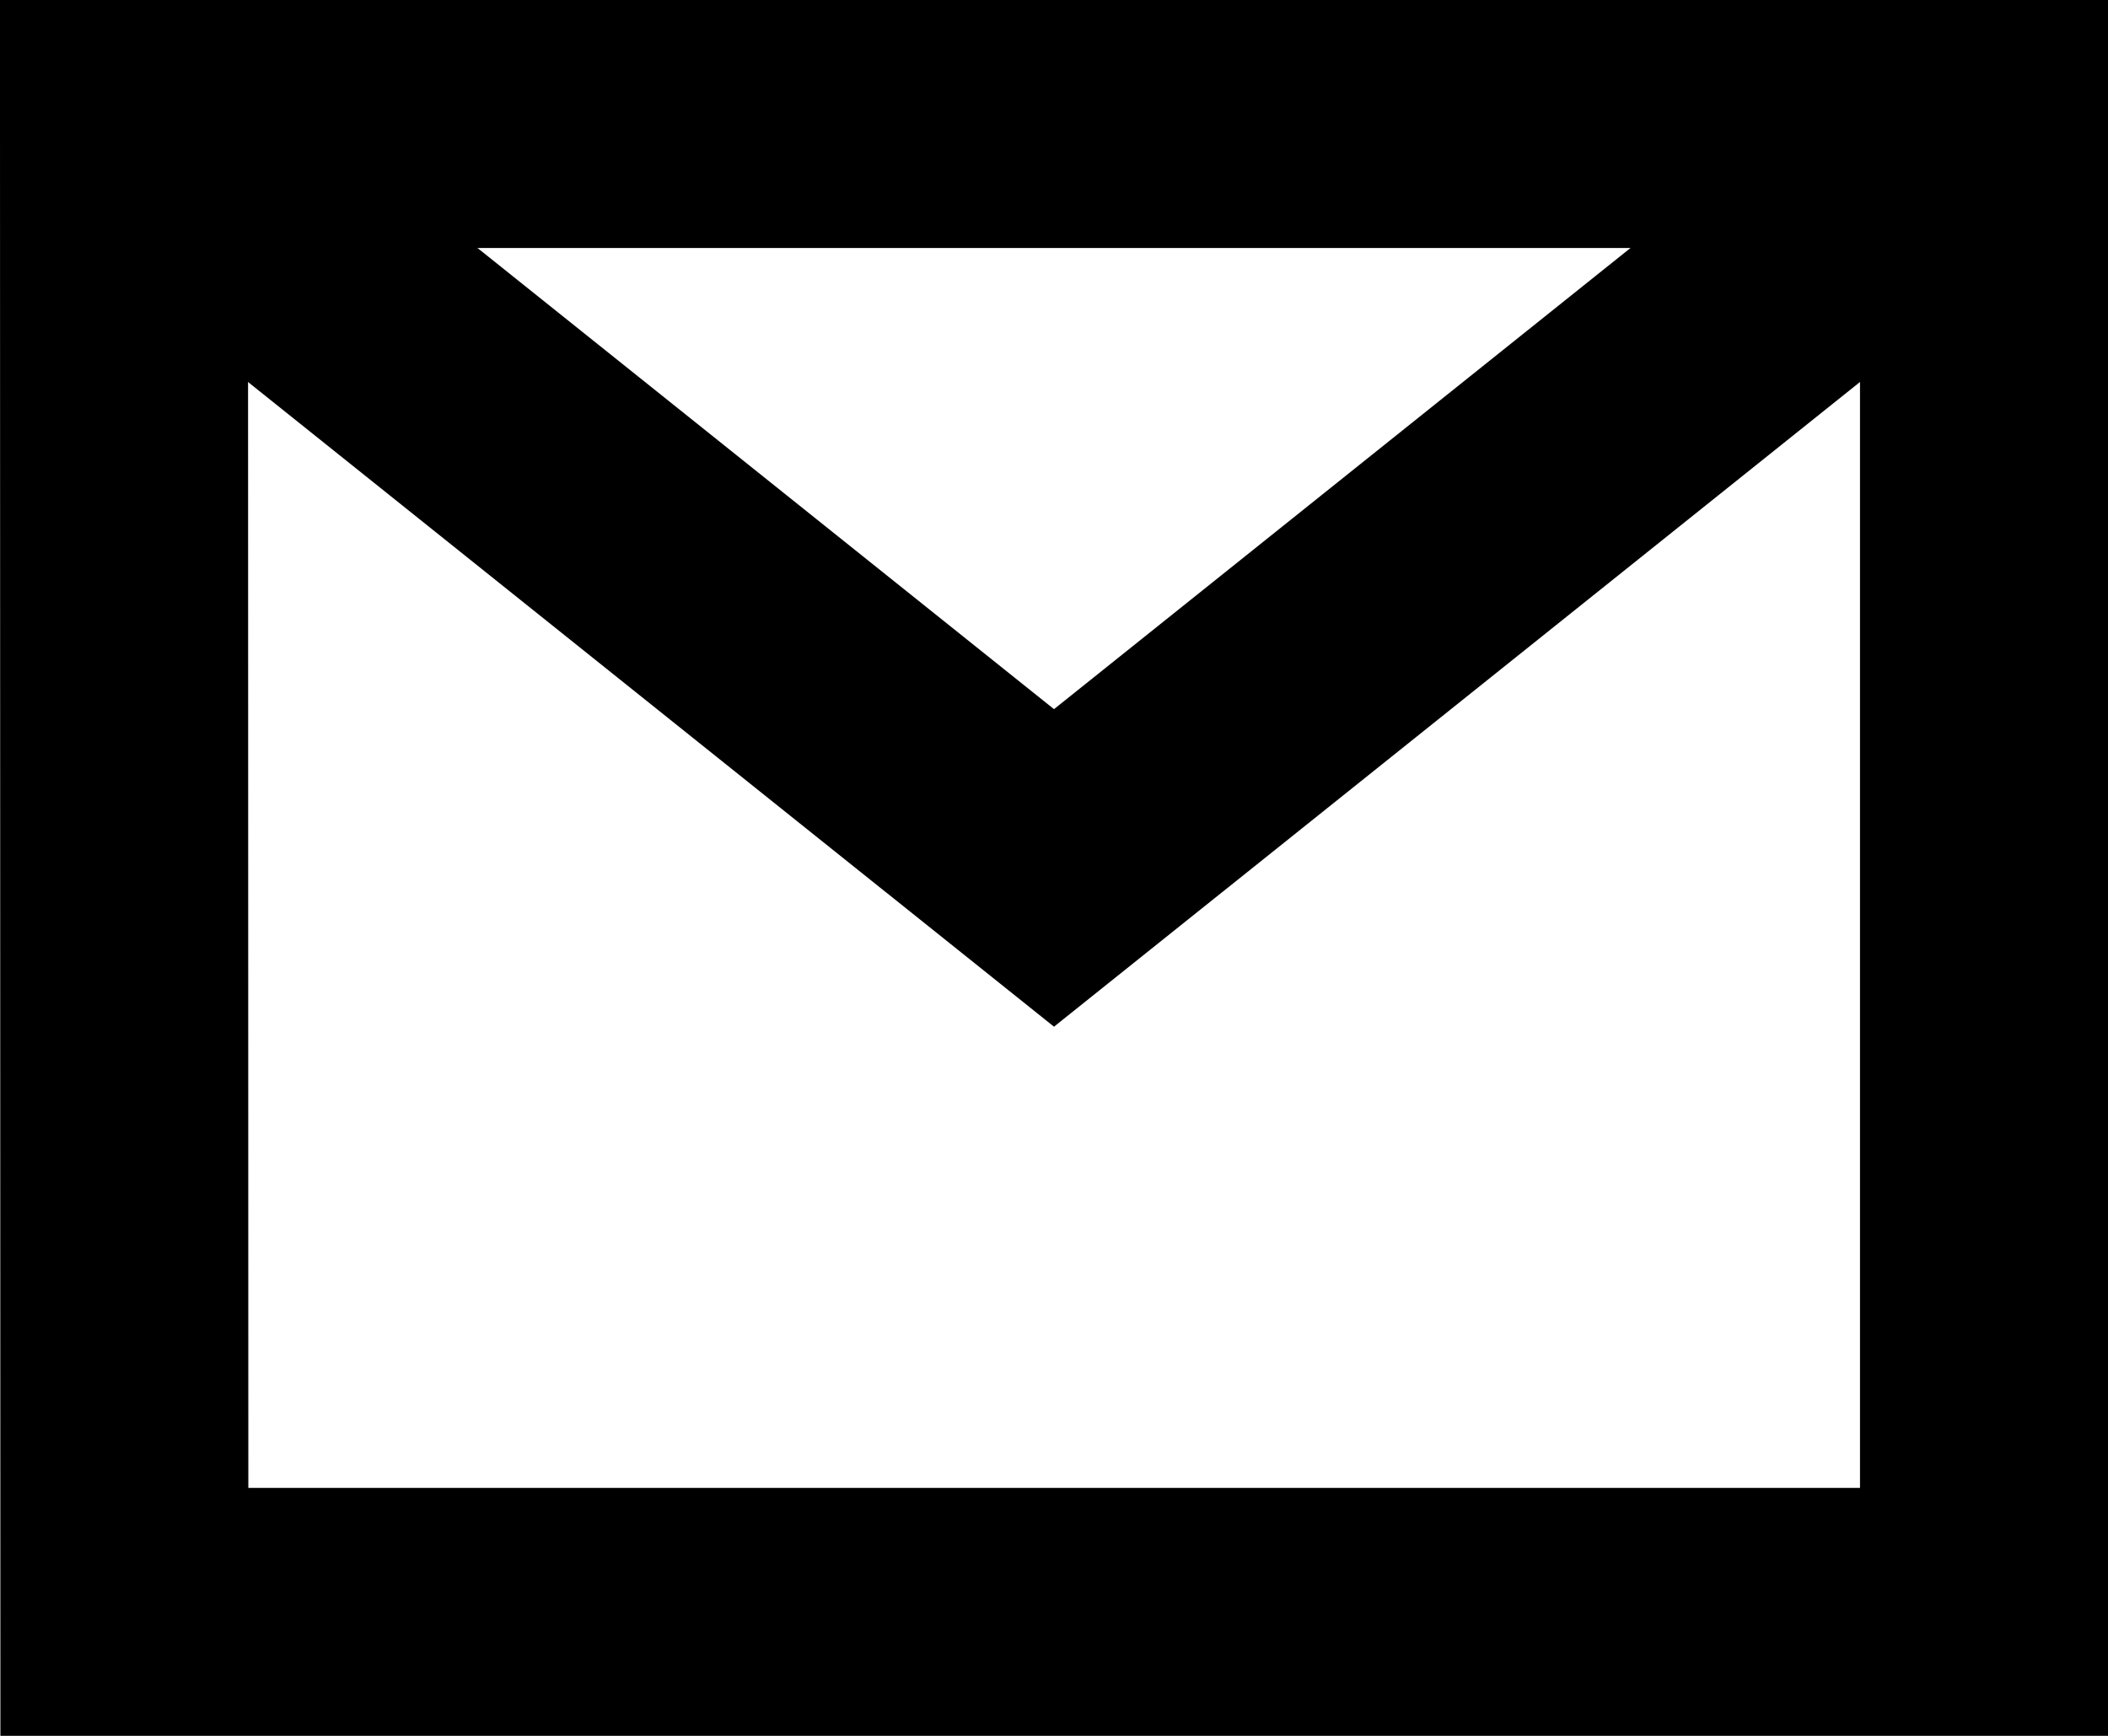 
<svg width="17px" height="14px" viewBox="0 0 17 14" version="1.1" xmlns="http://www.w3.org/2000/svg" xmlns:xlink="http://www.w3.org/1999/xlink">
    <!-- Generator: Sketch 50 (54983) - http://www.bohemiancoding.com/sketch -->
    <desc>Created with Sketch.</desc>
    <defs></defs>
    <g id="icon-header" stroke="none" stroke-width="1" fill="none" fill-rule="evenodd">
        <g id="NEWUsers/Admin-Portal1" transform="translate(-886, -42)" stroke="#000000" stroke-width="2">
            <g id="HEADER/Public" transform="translate(-2, 0)">
                <g id="Stacked-Group" transform="translate(889, 29)">
                    <g id="Message" transform="translate(0, 11)">
                        <g id="Group-5" transform="translate(0, 3)">
                            <polygon id="Path-2" points="0 0 15 0 15 12 0.003 12"></polygon>
                            <polyline id="Path-3" points="0 0 7.5 6 15 0"></polyline>
                        </g>
                    </g>
                </g>
            </g>
        </g>
    </g>
</svg>